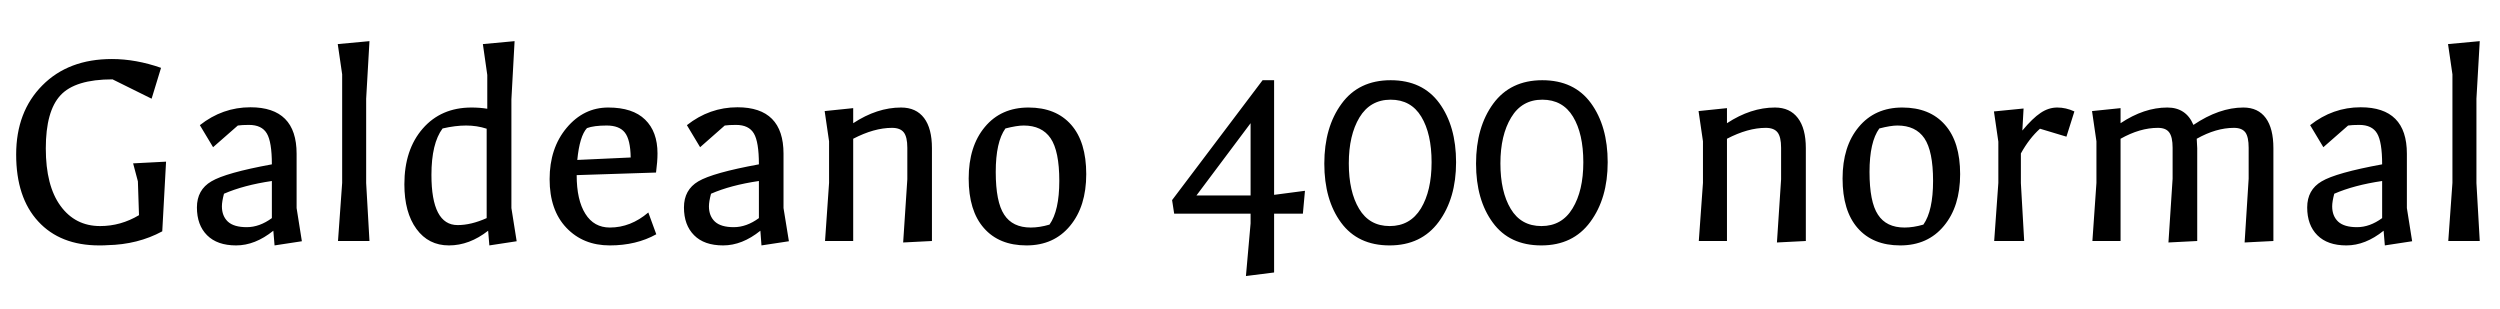 <svg xmlns="http://www.w3.org/2000/svg" xmlns:xlink="http://www.w3.org/1999/xlink" width="204.144" height="25.2"><path fill="black" d="M8.11 20.04Q4.92 20.04 3.12 18.08Q1.32 16.13 1.32 12.62Q1.32 9.12 3.46 6.97Q5.59 4.82 9.14 4.82L9.14 4.82Q11.09 4.82 13.15 5.54L13.15 5.54L12.38 8.06L9.19 6.48Q6.14 6.48 4.94 7.78Q3.74 9.07 3.74 12.12Q3.74 15.17 4.94 16.81Q6.14 18.46 8.18 18.46L8.18 18.46Q9.86 18.46 11.35 17.57L11.35 17.57L11.26 14.81L10.87 13.34L13.56 13.20L13.25 18.89Q11.26 19.97 8.76 20.02L8.76 20.02Q8.59 20.04 8.11 20.04L8.11 20.04ZM19.28 20.04Q17.74 20.04 16.91 19.21Q16.08 18.38 16.08 16.94Q16.08 15.50 17.26 14.81Q18.43 14.11 22.20 13.42L22.20 13.42Q22.20 11.59 21.79 10.90Q21.38 10.20 20.33 10.20L20.33 10.20Q19.75 10.20 19.42 10.25L19.42 10.25L17.40 12.02L16.32 10.22Q18.17 8.76 20.45 8.76L20.45 8.76Q24.22 8.76 24.22 12.55L24.22 12.55L24.22 16.99L24.65 19.70L22.42 20.04L22.32 18.84Q20.83 20.04 19.28 20.04ZM18.12 16.85L18.12 16.85Q18.12 17.64 18.61 18.10Q19.10 18.55 20.15 18.55Q21.19 18.55 22.20 17.81L22.20 17.81L22.20 14.78Q19.90 15.12 18.29 15.82L18.29 15.82Q18.12 16.46 18.12 16.85ZM30.17 19.68L27.60 19.68L27.94 14.93L27.94 6.07L27.58 3.60L30.17 3.36L29.90 8.06L29.90 14.95L30.17 19.68ZM39.96 20.04L39.86 18.84Q38.33 20.04 36.66 20.04Q34.99 20.04 34.01 18.70Q33.02 17.35 33.02 15.05L33.02 15.05Q33.02 12.22 34.52 10.50Q36.02 8.78 38.50 8.78L38.50 8.78Q39.19 8.78 39.79 8.88L39.79 8.88L39.79 6.12L39.43 3.60L42.02 3.36L41.76 8.11L41.76 16.99L42.19 19.70L39.96 20.04ZM37.37 18.38L37.37 18.38Q38.47 18.38 39.74 17.81L39.74 17.81L39.74 10.51Q38.95 10.25 38.06 10.25Q37.18 10.25 36.14 10.49L36.14 10.49Q35.23 11.71 35.23 14.28L35.23 14.28Q35.23 18.38 37.37 18.38ZM49.79 20.04Q47.62 20.04 46.25 18.60Q44.88 17.16 44.88 14.63Q44.88 12.10 46.27 10.44Q47.66 8.78 49.67 8.78Q51.67 8.78 52.68 9.77Q53.69 10.75 53.69 12.53L53.69 12.53Q53.69 13.18 53.57 14.09L53.57 14.09L47.09 14.30Q47.09 16.34 47.80 17.46Q48.50 18.58 49.80 18.58L49.80 18.58Q51.50 18.58 52.94 17.35L52.94 17.35L53.59 19.13Q51.96 20.04 49.79 20.04ZM47.14 13.06L47.14 13.06L51.50 12.86Q51.48 11.40 51.02 10.82Q50.57 10.25 49.54 10.25Q48.50 10.25 47.93 10.46L47.93 10.46Q47.33 11.11 47.14 13.06ZM59.05 20.04Q57.50 20.04 56.68 19.21Q55.85 18.38 55.85 16.94Q55.85 15.50 57.02 14.81Q58.20 14.11 61.97 13.42L61.97 13.42Q61.97 11.59 61.56 10.90Q61.15 10.20 60.10 10.20L60.10 10.20Q59.52 10.20 59.18 10.25L59.18 10.25L57.17 12.02L56.09 10.22Q57.94 8.76 60.22 8.76L60.22 8.76Q63.98 8.76 63.98 12.55L63.98 12.55L63.98 16.99L64.42 19.70L62.18 20.04L62.09 18.84Q60.60 20.04 59.05 20.04ZM57.89 16.85L57.89 16.85Q57.89 17.64 58.38 18.10Q58.87 18.55 59.92 18.55Q60.96 18.55 61.97 17.81L61.97 17.81L61.97 14.78Q59.66 15.12 58.06 15.82L58.06 15.82Q57.89 16.46 57.89 16.85ZM69.67 19.68L67.37 19.68L67.70 14.93L67.70 11.54L67.34 9.07L69.67 8.83L69.67 10.06Q71.62 8.78 73.58 8.78L73.58 8.78Q74.81 8.78 75.46 9.64Q76.10 10.49 76.10 12.10L76.10 12.10L76.10 19.68L73.75 19.80L74.09 14.64L74.09 12.07Q74.09 11.18 73.80 10.81Q73.51 10.44 72.84 10.44L72.84 10.44Q71.38 10.44 69.67 11.33L69.67 11.33L69.67 19.68ZM83.82 20.04Q81.58 20.04 80.34 18.62Q79.10 17.21 79.10 14.58Q79.10 11.95 80.42 10.37Q81.74 8.78 83.99 8.78Q86.23 8.78 87.47 10.19Q88.70 11.59 88.70 14.22Q88.70 16.85 87.38 18.44Q86.06 20.04 83.82 20.04ZM84.17 18.58L84.17 18.58Q84.89 18.58 85.70 18.34L85.70 18.34Q86.50 17.21 86.50 14.77Q86.50 12.34 85.79 11.29Q85.08 10.25 83.59 10.25L83.59 10.25Q83.04 10.25 82.10 10.49L82.10 10.49Q81.31 11.59 81.31 14.04Q81.31 16.49 82.00 17.53Q82.68 18.58 84.17 18.58ZM102.12 17.45L95.88 17.45L95.71 16.34L103.10 6.55L104.04 6.55L104.04 15.91L106.56 15.58L106.39 17.45L104.04 17.45L104.04 22.25L101.74 22.54L102.12 18.24L102.12 17.45ZM102.12 10.06L97.70 15.96L102.12 15.96L102.12 10.06ZM113.47 20.04Q110.88 20.04 109.51 18.18Q108.14 16.32 108.14 13.36Q108.14 10.39 109.55 8.47Q110.95 6.55 113.56 6.55Q116.16 6.55 117.53 8.42Q118.90 10.30 118.90 13.25Q118.90 16.20 117.48 18.12Q116.06 20.04 113.47 20.04ZM113.56 8.14Q111.89 8.14 111.01 9.59Q110.14 11.04 110.14 13.34Q110.14 15.65 110.98 17.05Q111.82 18.46 113.48 18.46Q115.15 18.46 116.03 17.02Q116.90 15.58 116.90 13.25Q116.90 10.92 116.06 9.53Q115.22 8.14 113.56 8.14ZM125.86 20.04Q123.26 20.04 121.90 18.18Q120.53 16.32 120.53 13.36Q120.53 10.39 121.93 8.47Q123.34 6.55 125.94 6.55Q128.54 6.55 129.91 8.42Q131.28 10.30 131.28 13.25Q131.28 16.20 129.86 18.12Q128.45 20.04 125.86 20.04ZM125.94 8.14Q124.27 8.14 123.40 9.59Q122.52 11.04 122.52 13.34Q122.52 15.65 123.36 17.05Q124.20 18.46 125.87 18.46Q127.54 18.46 128.41 17.02Q129.29 15.58 129.29 13.25Q129.29 10.92 128.45 9.53Q127.61 8.14 125.94 8.14ZM141.02 19.68L138.72 19.68L139.06 14.93L139.06 11.54L138.70 9.07L141.02 8.83L141.02 10.06Q142.97 8.78 144.94 8.78L144.94 8.78Q146.16 8.78 146.81 9.64Q147.46 10.49 147.46 12.10L147.46 12.10L147.46 19.68L145.10 19.80L145.44 14.64L145.44 12.07Q145.44 11.18 145.15 10.81Q144.86 10.44 144.19 10.44L144.19 10.44Q142.73 10.44 141.02 11.33L141.02 11.33L141.02 19.68ZM155.17 20.04Q152.93 20.04 151.69 18.62Q150.46 17.21 150.46 14.58Q150.46 11.95 151.78 10.37Q153.10 8.78 155.34 8.78Q157.58 8.78 158.82 10.19Q160.06 11.59 160.06 14.22Q160.06 16.85 158.74 18.44Q157.42 20.04 155.17 20.04ZM155.52 18.58L155.52 18.58Q156.24 18.58 157.06 18.34L157.06 18.34Q157.85 17.21 157.85 14.77Q157.85 12.34 157.14 11.29Q156.43 10.25 154.94 10.25L154.94 10.25Q154.39 10.25 153.46 10.49L153.46 10.49Q152.66 11.59 152.66 14.04Q152.66 16.49 153.35 17.53Q154.03 18.58 155.52 18.58ZM165.29 19.68L162.84 19.68L163.18 14.93L163.18 11.57L162.82 9.10L165.24 8.86L165.14 10.66Q165.98 9.65 166.63 9.22Q167.28 8.78 167.99 8.78Q168.70 8.78 169.39 9.10L169.39 9.10L168.74 11.16L166.58 10.51Q165.70 11.30 165.02 12.53L165.02 12.53L165.02 14.95L165.29 19.68ZM179.38 11.33L179.38 11.33L179.42 12.10L179.42 19.68L177.07 19.80L177.41 14.59L177.41 12.07Q177.41 11.18 177.13 10.81Q176.86 10.44 176.21 10.44L176.21 10.44Q174.74 10.44 173.16 11.33L173.16 11.33L173.16 19.68L170.86 19.68L171.19 14.93L171.19 11.54L170.83 9.07L173.16 8.83L173.16 10.06Q175.08 8.78 176.98 8.78L176.98 8.78Q178.51 8.78 179.11 10.20L179.11 10.20Q181.22 8.78 183.19 8.78L183.19 8.78Q184.39 8.78 185.02 9.64Q185.64 10.49 185.64 12.10L185.64 12.10L185.64 19.68L183.29 19.80L183.62 14.59L183.62 12.07Q183.62 11.18 183.35 10.81Q183.07 10.44 182.42 10.44L182.42 10.44Q180.96 10.44 179.38 11.33ZM191.60 20.04Q190.06 20.04 189.23 19.21Q188.40 18.38 188.40 16.94Q188.40 15.50 189.58 14.81Q190.75 14.11 194.52 13.42L194.52 13.42Q194.52 11.59 194.11 10.90Q193.70 10.20 192.65 10.20L192.65 10.20Q192.07 10.20 191.74 10.25L191.74 10.25L189.72 12.02L188.64 10.22Q190.49 8.76 192.77 8.76L192.77 8.76Q196.54 8.76 196.54 12.55L196.54 12.55L196.54 16.99L196.97 19.70L194.74 20.04L194.64 18.84Q193.15 20.04 191.60 20.04ZM190.44 16.85L190.44 16.85Q190.44 17.64 190.93 18.10Q191.42 18.55 192.47 18.55Q193.51 18.55 194.52 17.81L194.52 17.81L194.52 14.78Q192.22 15.12 190.61 15.82L190.61 15.82Q190.44 16.46 190.44 16.85ZM202.49 19.68L199.92 19.68L200.26 14.93L200.26 6.07L199.90 3.60L202.49 3.36L202.22 8.06L202.22 14.95L202.49 19.68Z"/></svg>